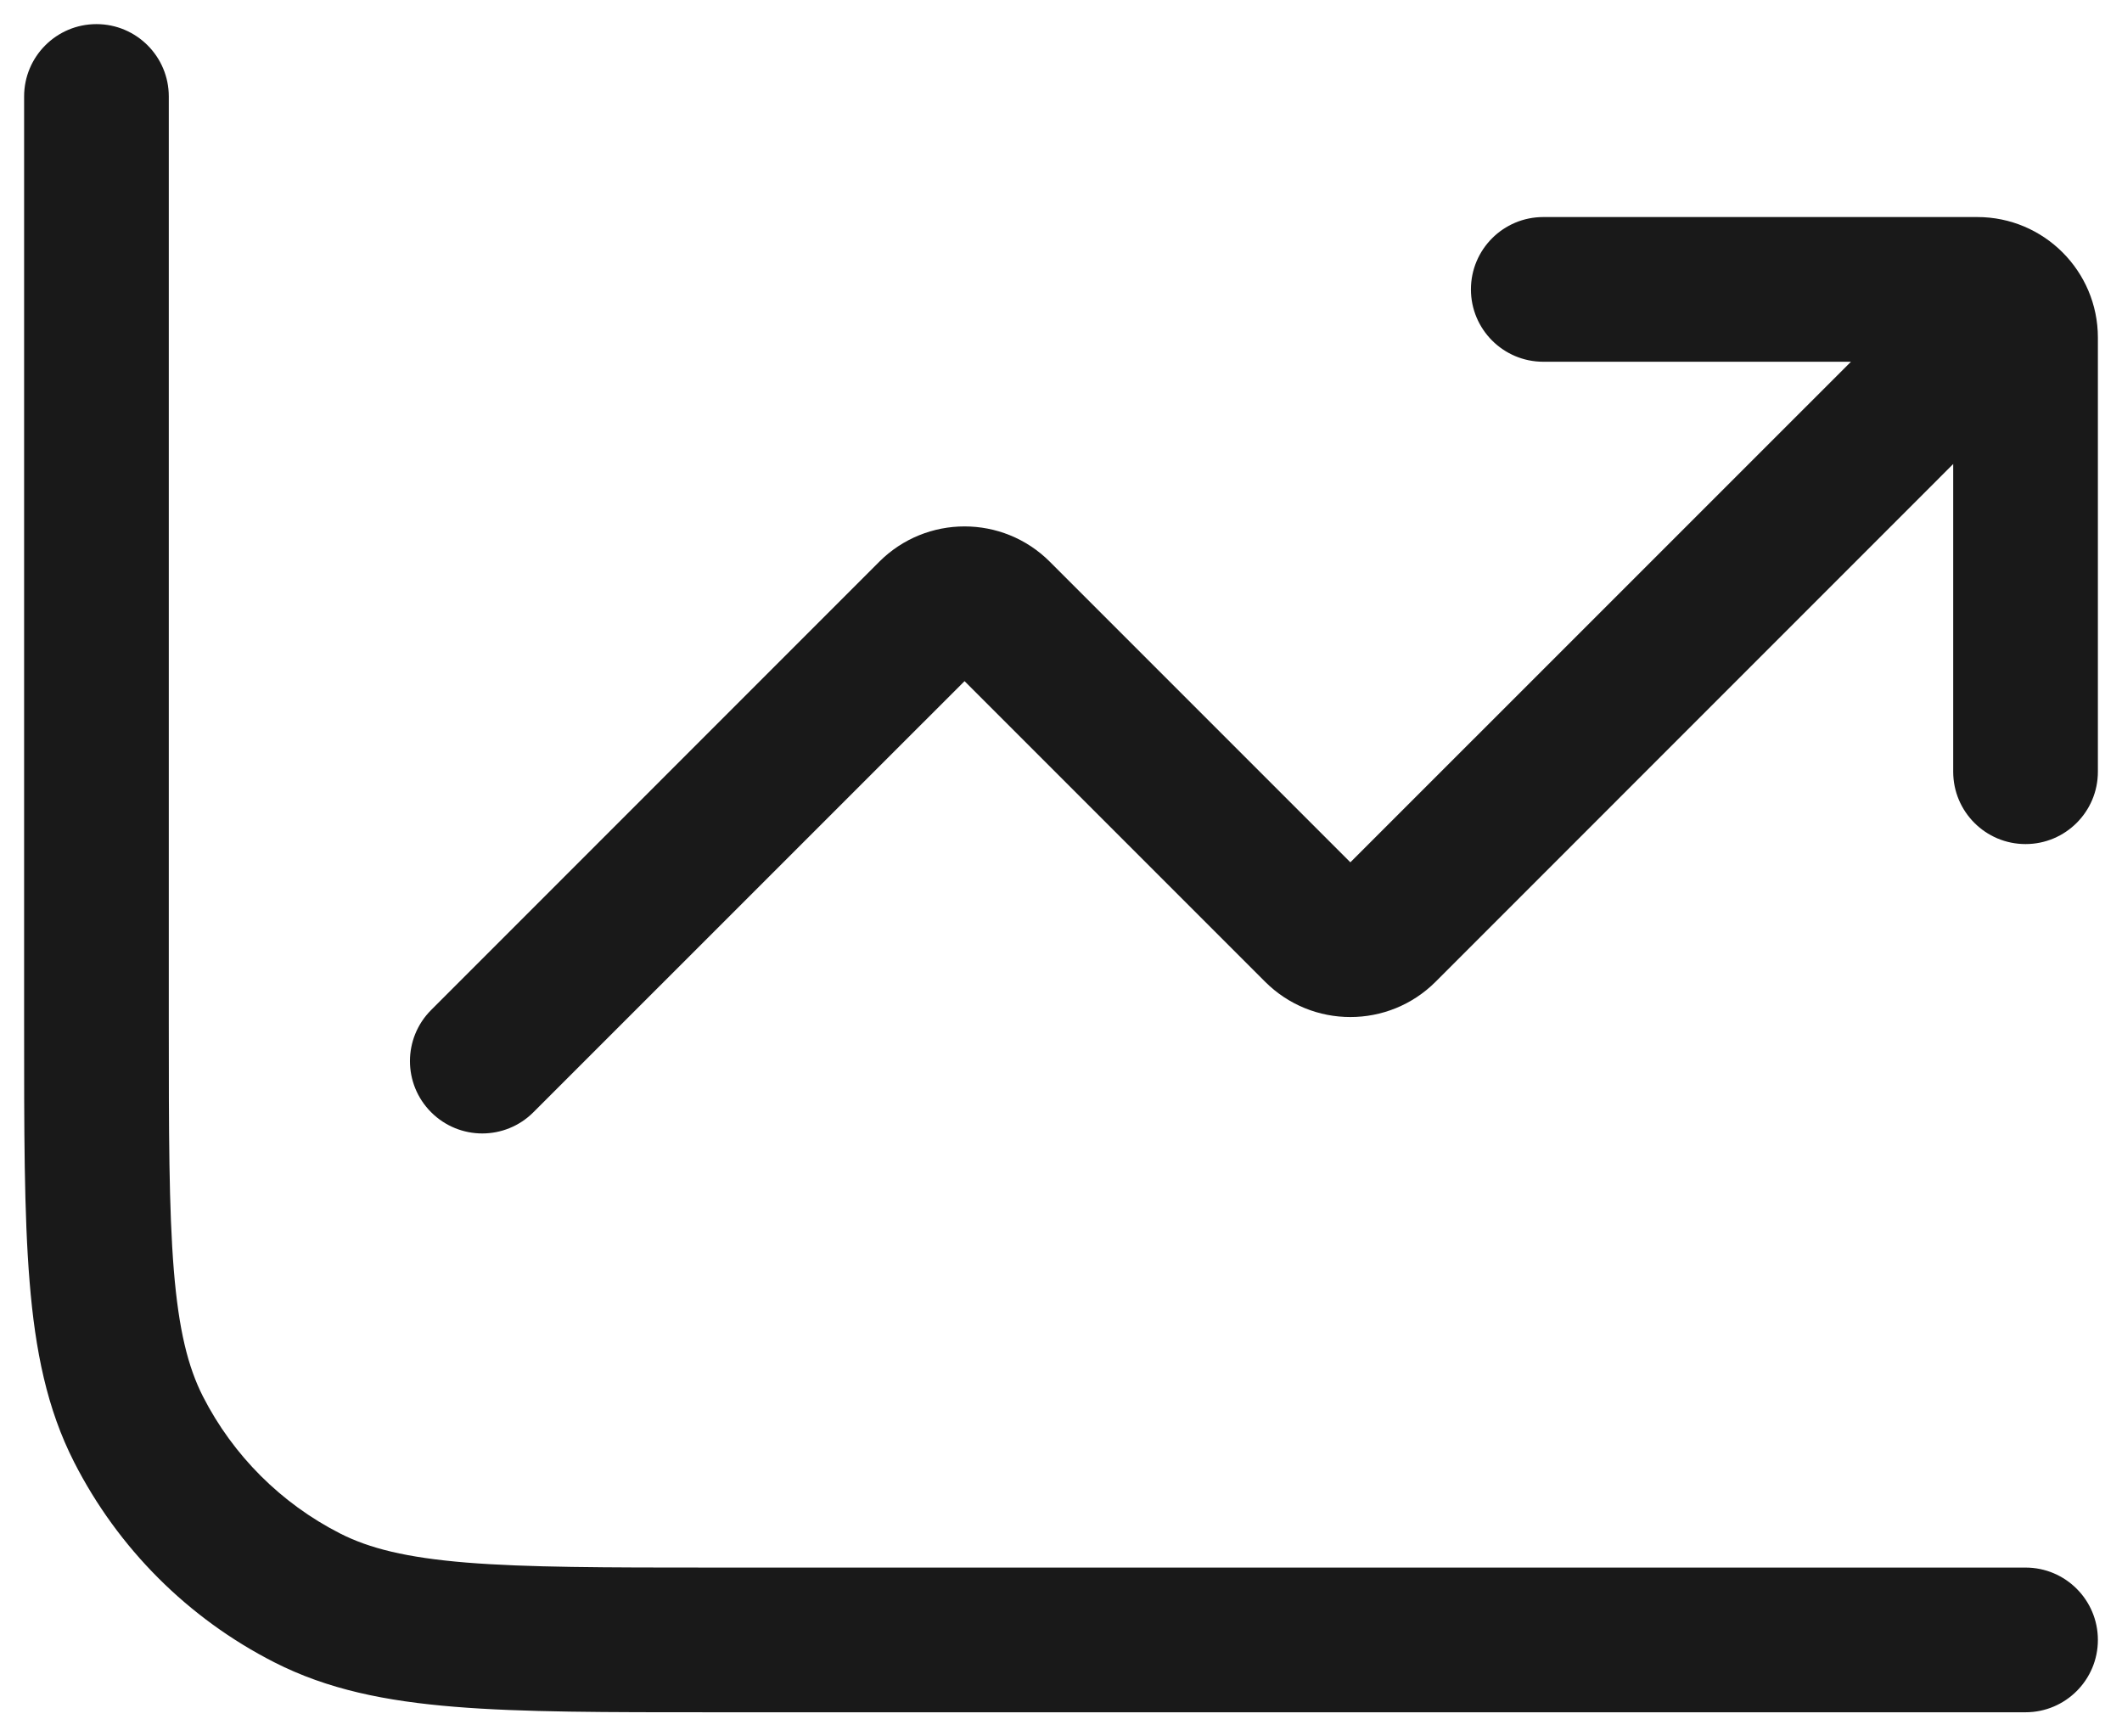 <svg width="22" height="18" viewBox="0 0 22 18" fill="none" xmlns="http://www.w3.org/2000/svg">
<path opacity="0.9" d="M10.354 6.354L10.884 5.823L10.354 6.354ZM13.646 9.646L13.116 10.177L13.646 9.646ZM14.354 9.646L14.884 10.177L14.884 10.177L14.354 9.646ZM20.53 4.53C20.823 4.237 20.823 3.763 20.53 3.47C20.237 3.177 19.763 3.177 19.47 3.47L20.53 4.53ZM4.47 10.47C4.177 10.763 4.177 11.237 4.47 11.53C4.763 11.823 5.237 11.823 5.53 11.53L4.47 10.47ZM9.646 6.354L10.177 6.884L10.177 6.884L9.646 6.354ZM16 2.25C15.586 2.25 15.25 2.586 15.25 3C15.25 3.414 15.586 3.75 16 3.75V2.25ZM20.25 8C20.25 8.414 20.586 8.75 21 8.75C21.414 8.75 21.75 8.414 21.75 8H20.25ZM21 17.75C21.414 17.75 21.75 17.414 21.75 17C21.75 16.586 21.414 16.25 21 16.25V17.75ZM1.75 1C1.75 0.586 1.414 0.25 1 0.25C0.586 0.25 0.25 0.586 0.25 1H1.75ZM3.184 16.564L3.525 15.896L3.184 16.564ZM1.436 14.816L0.768 15.156L1.436 14.816ZM9.823 6.884L13.116 10.177L14.177 9.116L10.884 5.823L9.823 6.884ZM14.884 10.177L20.53 4.53L19.47 3.47L13.823 9.116L14.884 10.177ZM5.53 11.53L10.177 6.884L9.116 5.823L4.47 10.47L5.53 11.53ZM13.116 10.177C13.604 10.665 14.396 10.665 14.884 10.177L13.823 9.116C13.921 9.018 14.079 9.018 14.177 9.116L13.116 10.177ZM10.884 5.823C10.396 5.335 9.604 5.335 9.116 5.823L10.177 6.884C10.079 6.982 9.921 6.982 9.823 6.884L10.884 5.823ZM16 3.75H20.5V2.25H16V3.75ZM20.25 3.5V8H21.75V3.5H20.25ZM20.5 3.75C20.362 3.75 20.25 3.638 20.25 3.5H21.75C21.75 2.81 21.19 2.25 20.5 2.25V3.75ZM21 16.25H7.4V17.75H21V16.25ZM1.75 10.6V1H0.25V10.6H1.75ZM7.4 16.25C6.268 16.25 5.463 16.249 4.834 16.198C4.213 16.147 3.829 16.051 3.525 15.896L2.844 17.232C3.395 17.513 3.998 17.635 4.712 17.693C5.416 17.751 6.292 17.75 7.4 17.75V16.25ZM0.25 10.6C0.25 11.708 0.249 12.584 0.307 13.288C0.365 14.002 0.487 14.605 0.768 15.156L2.104 14.476C1.949 14.171 1.853 13.787 1.802 13.166C1.751 12.537 1.75 11.732 1.75 10.6H0.25ZM3.525 15.896C2.913 15.584 2.416 15.087 2.104 14.476L0.768 15.156C1.223 16.05 1.95 16.777 2.844 17.232L3.525 15.896Z" fill="black"/>
</svg>
